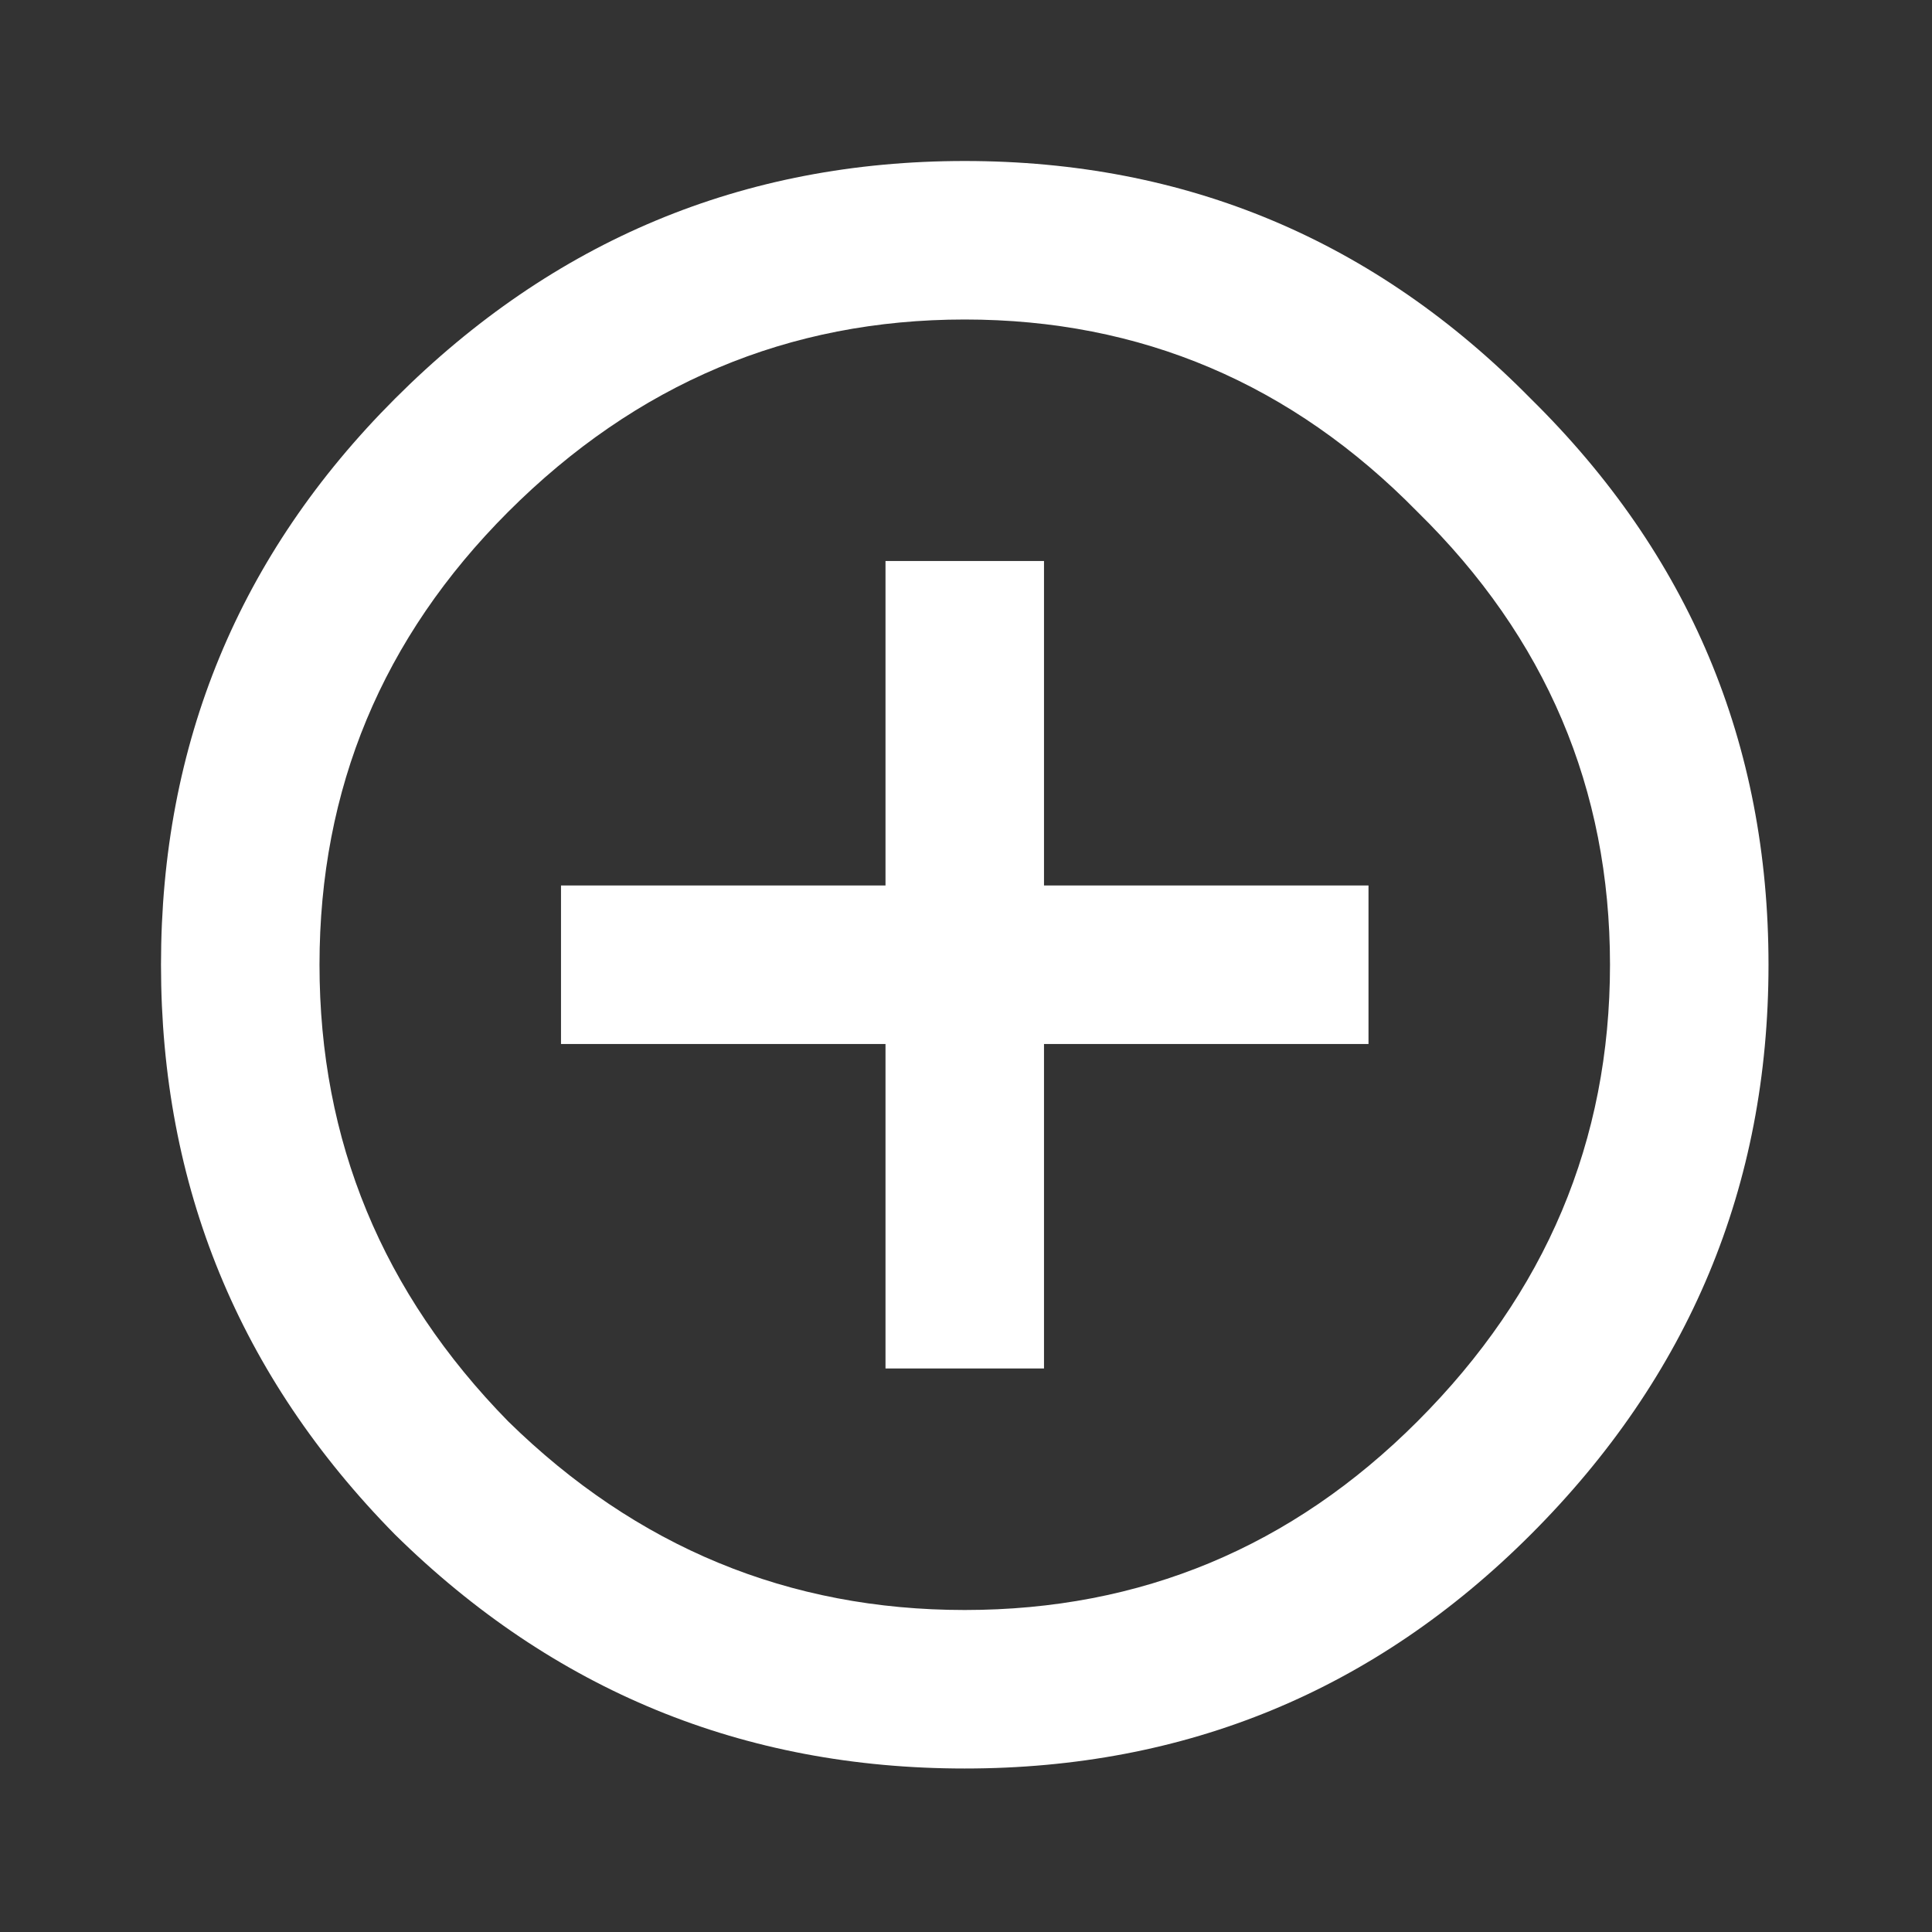 <svg width="24" height="24" viewBox="0 0 24 24" fill="none" xmlns="http://www.w3.org/2000/svg">
<rect x="0" y="0" width="24" height="24" fill="#333333" stroke="none"/>
<path d="M6.312 17.656C7.906 19.219 9.797 20 11.984 20C14.172 20 16.047 19.219 17.609 17.656C19.203 16.062 20 14.172 20 11.984C20 9.797 19.203 7.922 17.609 6.359C16.047 4.766 14.172 3.969 11.984 3.969C9.797 3.969 7.906 4.766 6.312 6.359C4.75 7.922 3.969 9.797 3.969 11.984C3.969 14.172 4.75 16.062 6.312 17.656ZM4.906 4.953C6.875 2.984 9.234 2 11.984 2C14.734 2 17.078 2.984 19.016 4.953C20.984 6.891 21.969 9.234 21.969 11.984C21.969 14.734 20.984 17.094 19.016 19.062C17.078 21 14.734 21.969 11.984 21.969C9.234 21.969 6.875 21 4.906 19.062C2.969 17.094 2 14.734 2 11.984C2 9.234 2.969 6.891 4.906 4.953ZM12.969 6.969V11H17V12.969H12.969V17H11V12.969H6.969V11H11V6.969H12.969Z" fill="white"/>
</svg>
